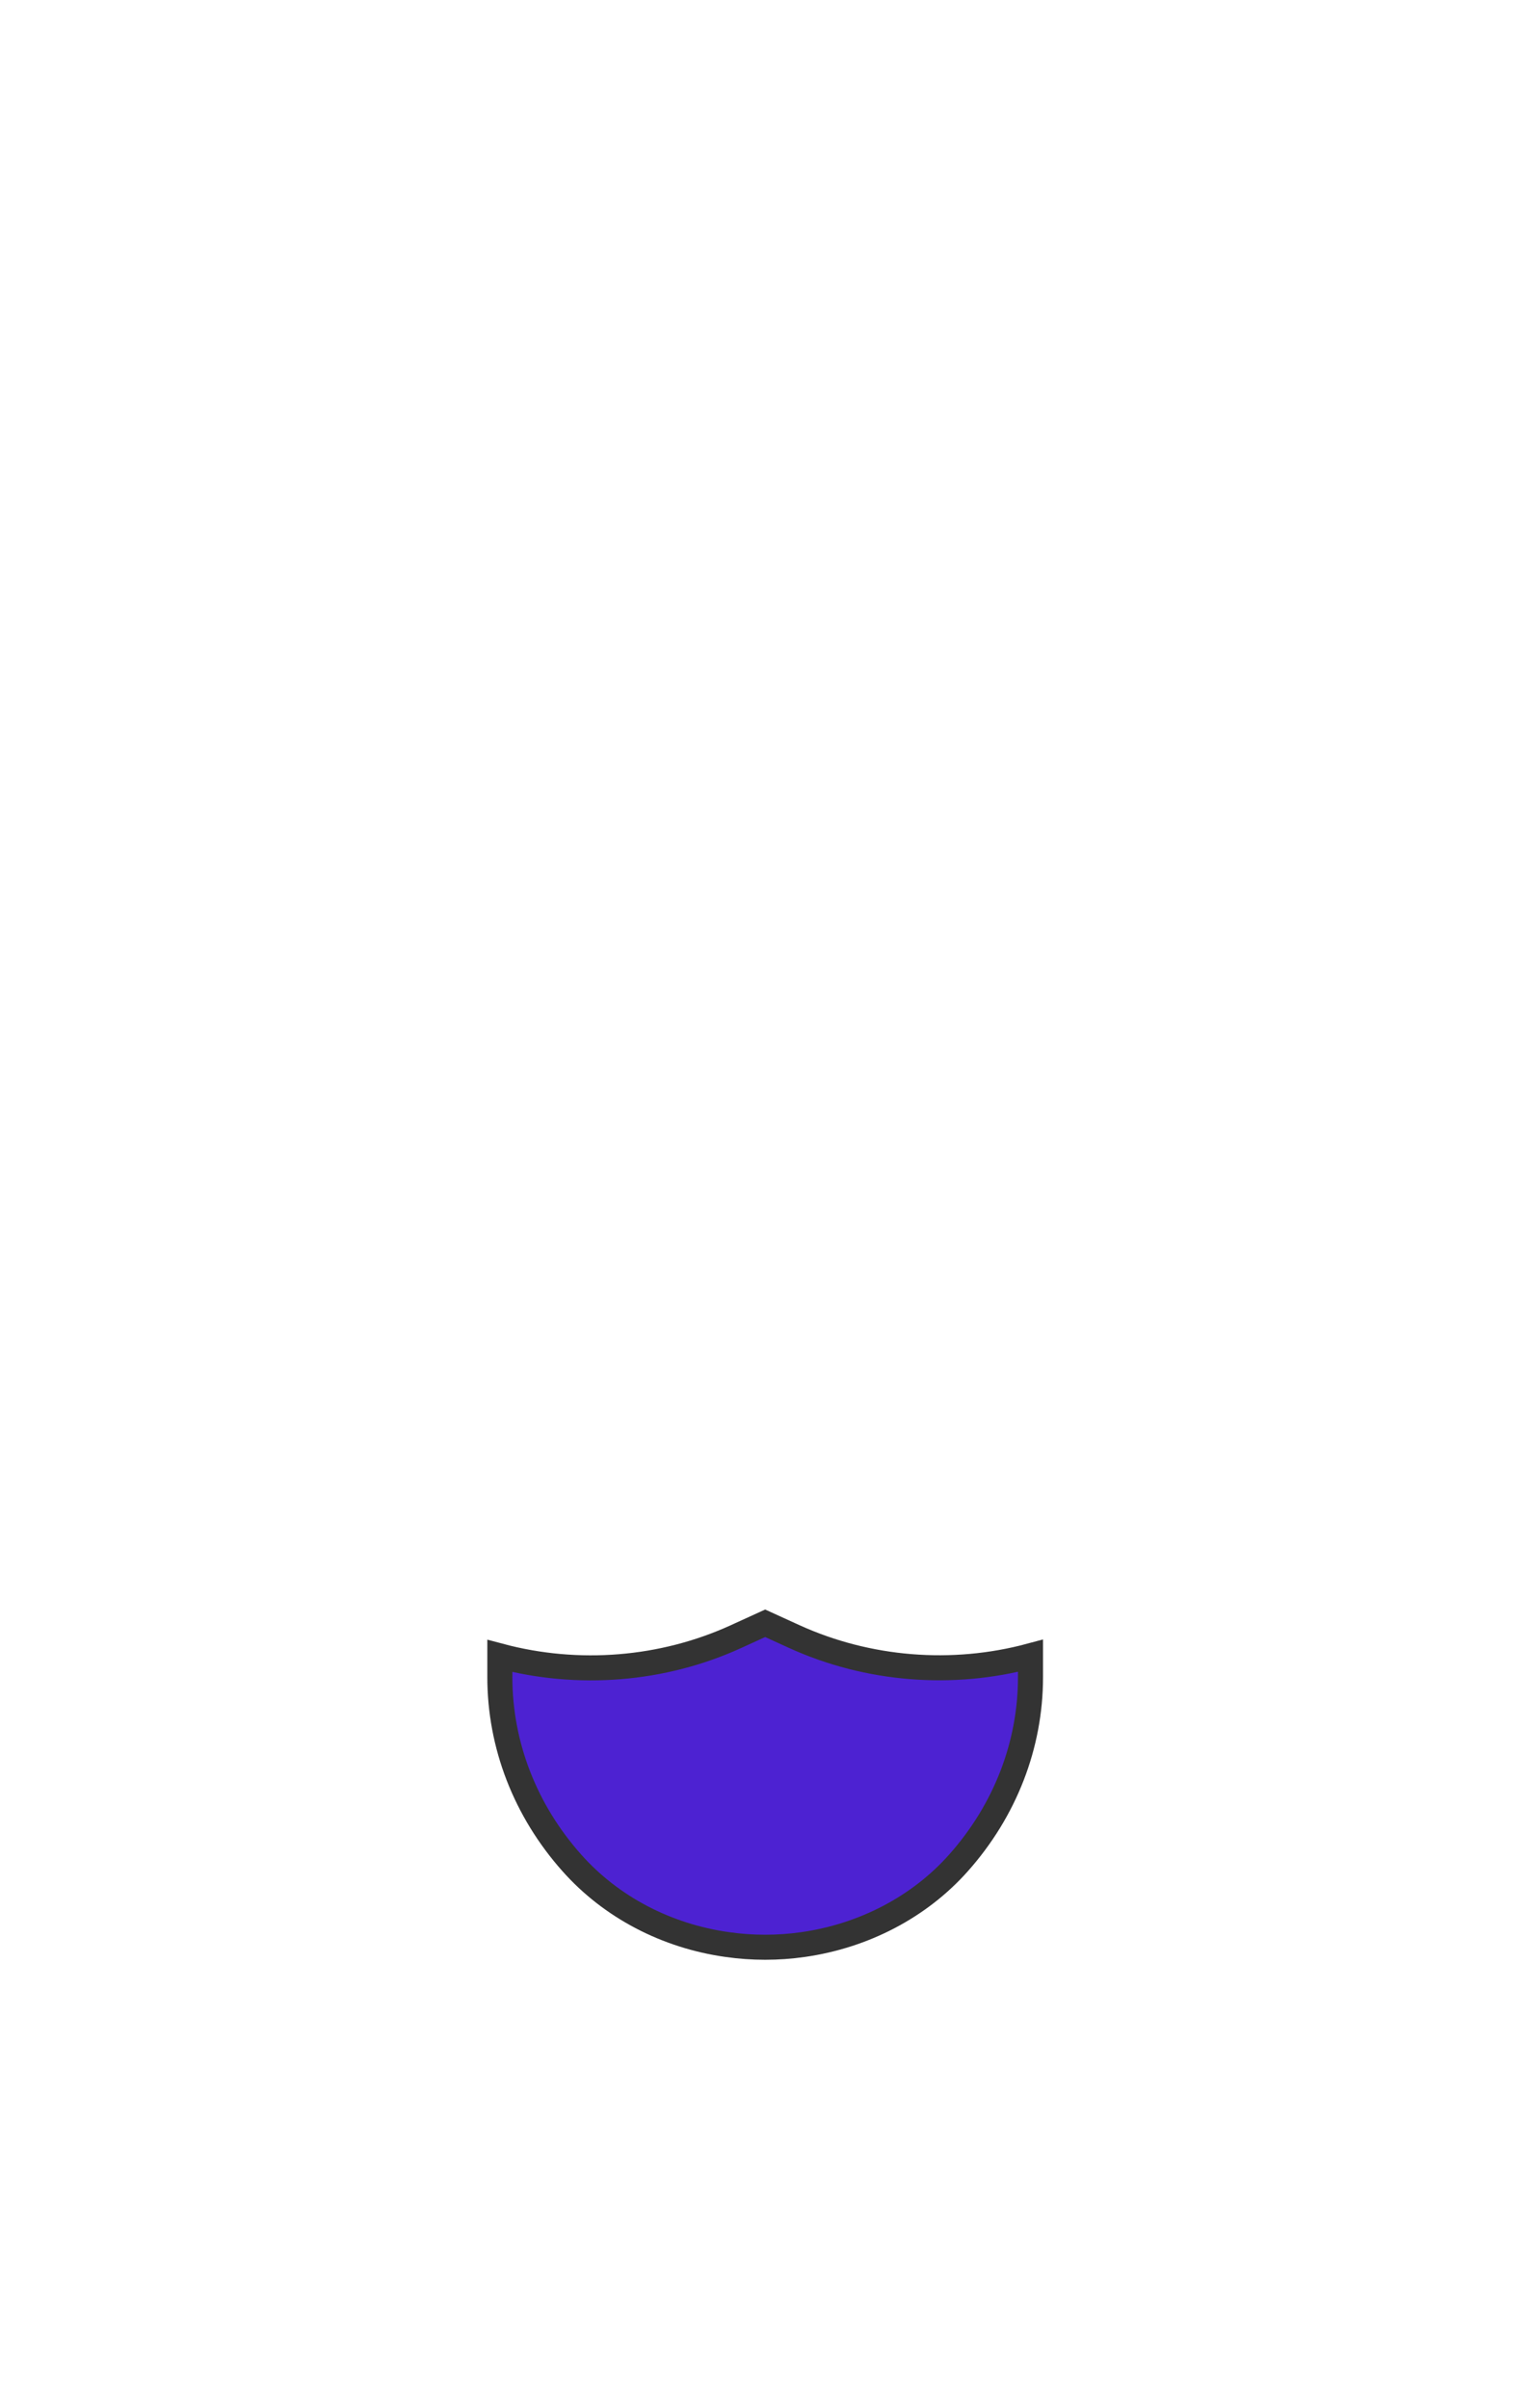 <?xml version="1.0" encoding="UTF-8"?>
<svg width="899px" height="1415px" viewBox="0 0 899 1415" version="1.1" xmlns="http://www.w3.org/2000/svg" xmlns:xlink="http://www.w3.org/1999/xlink">
    <!-- Generator: Sketch 49.3 (51167) - http://www.bohemiancoding.com/sketch -->
    <title>Beard-2-4D22D2</title>
    <desc>Created with Sketch.</desc>
    <defs></defs>
    <g id="Beard-2-4D22D2" stroke="none" stroke-width="1" fill="none" fill-rule="evenodd">
        <g id="avatar-beard3-tone1" transform="translate(147, 570)">
            <rect id="Rectangle-path" x="0.7" y="0.5" width="603.7" height="241.5"></rect>
            <path d="M458.5,403 L458.5,407 L458.5,415.6 C458.5,455.4 443.6,493.9 416.2,524.7 C393.3,550.5 360.7,567.6 324.8,572.7 C310.1,574.8 295.1,574.8 280.4,572.7 C244.5,567.7 212,550.6 189,524.7 C161.6,493.9 146.7,455.4 146.7,415.6 L146.7,409.1 L146.7,403.1 C192.8,415.4 242.3,411.4 285.3,391.8 L302.6,383.9 L319.9,391.8 C362.9,411.3 412.4,415.4 458.5,403 Z" id="Shape" stroke="#333333" stroke-width="14.716" fill="#4D22D2" fill-rule="nonzero"></path>
        </g>
    </g>
</svg>